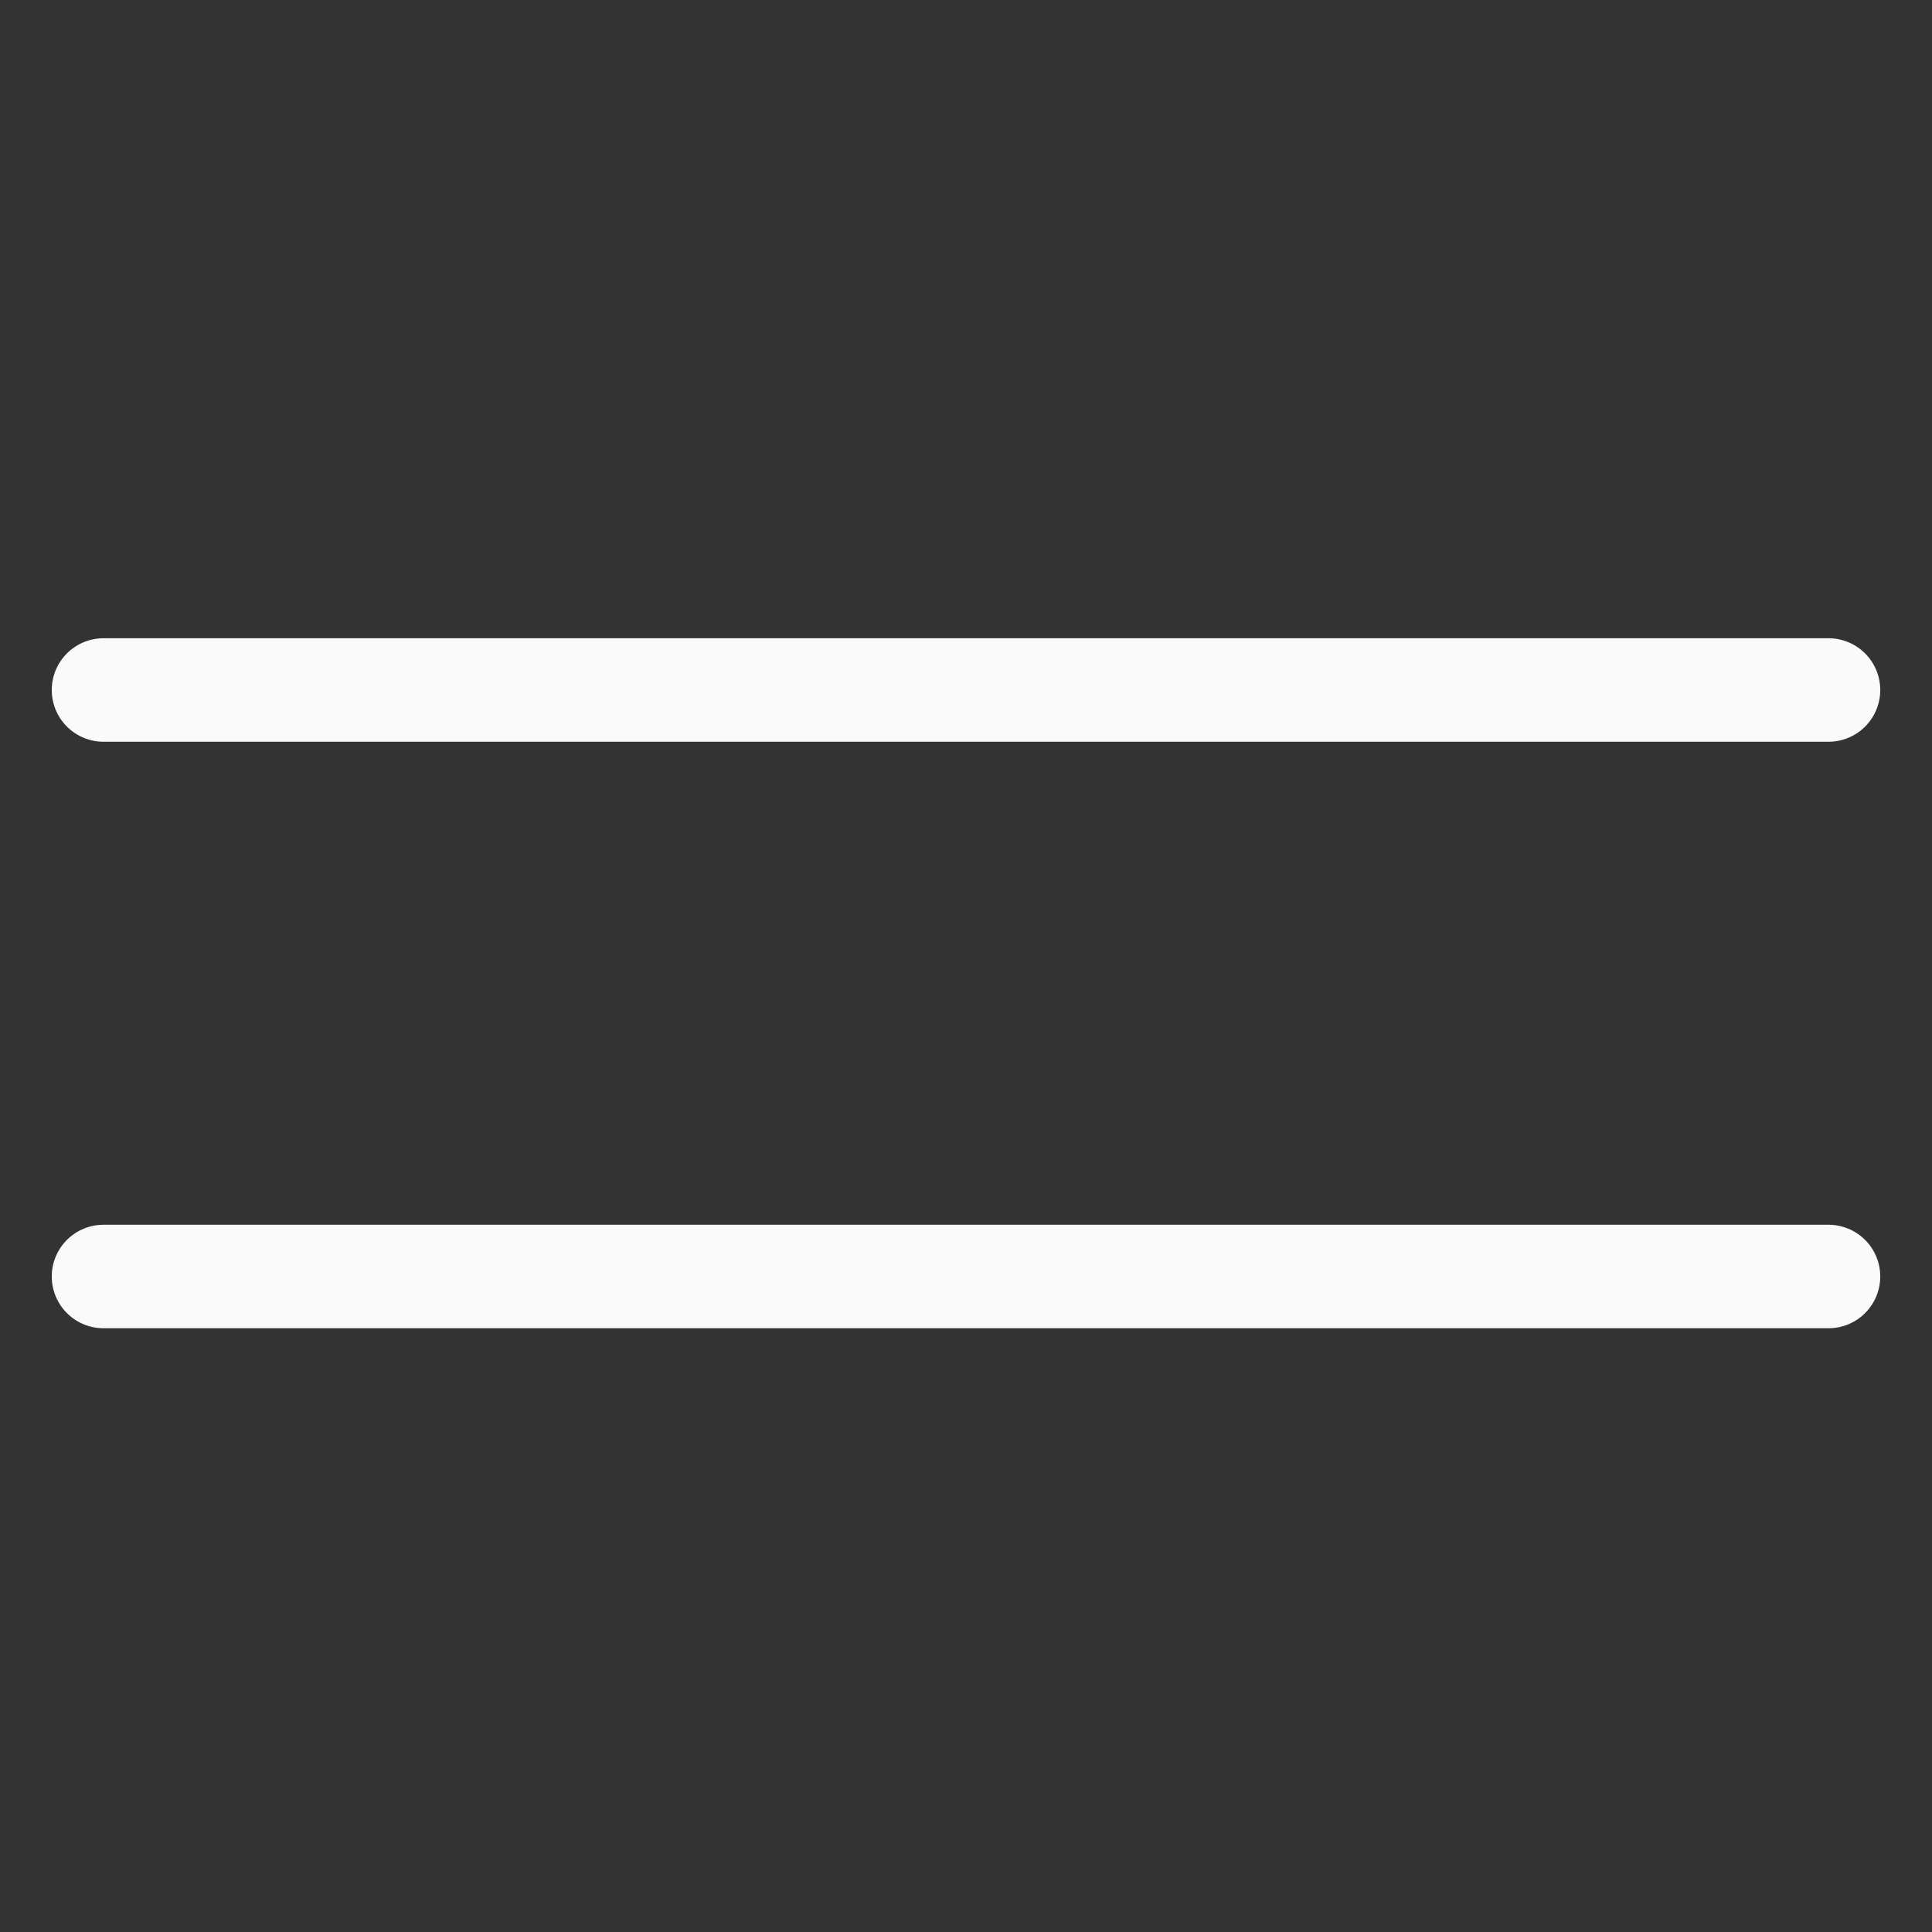<svg width="56" height="56" viewBox="0 0 56 56" fill="none" xmlns="http://www.w3.org/2000/svg">
<rect x="0" y="0" width="56" height="56" fill="#333333" stroke="none"/>
<path d="M3 20H53" stroke="#FAFAFB" stroke-width="3" stroke-linecap="round" stroke-linejoin="round"/>
<path d="M3 37H53" stroke="#FAFAFB" stroke-width="3" stroke-linecap="round" stroke-linejoin="round"/>
</svg>
